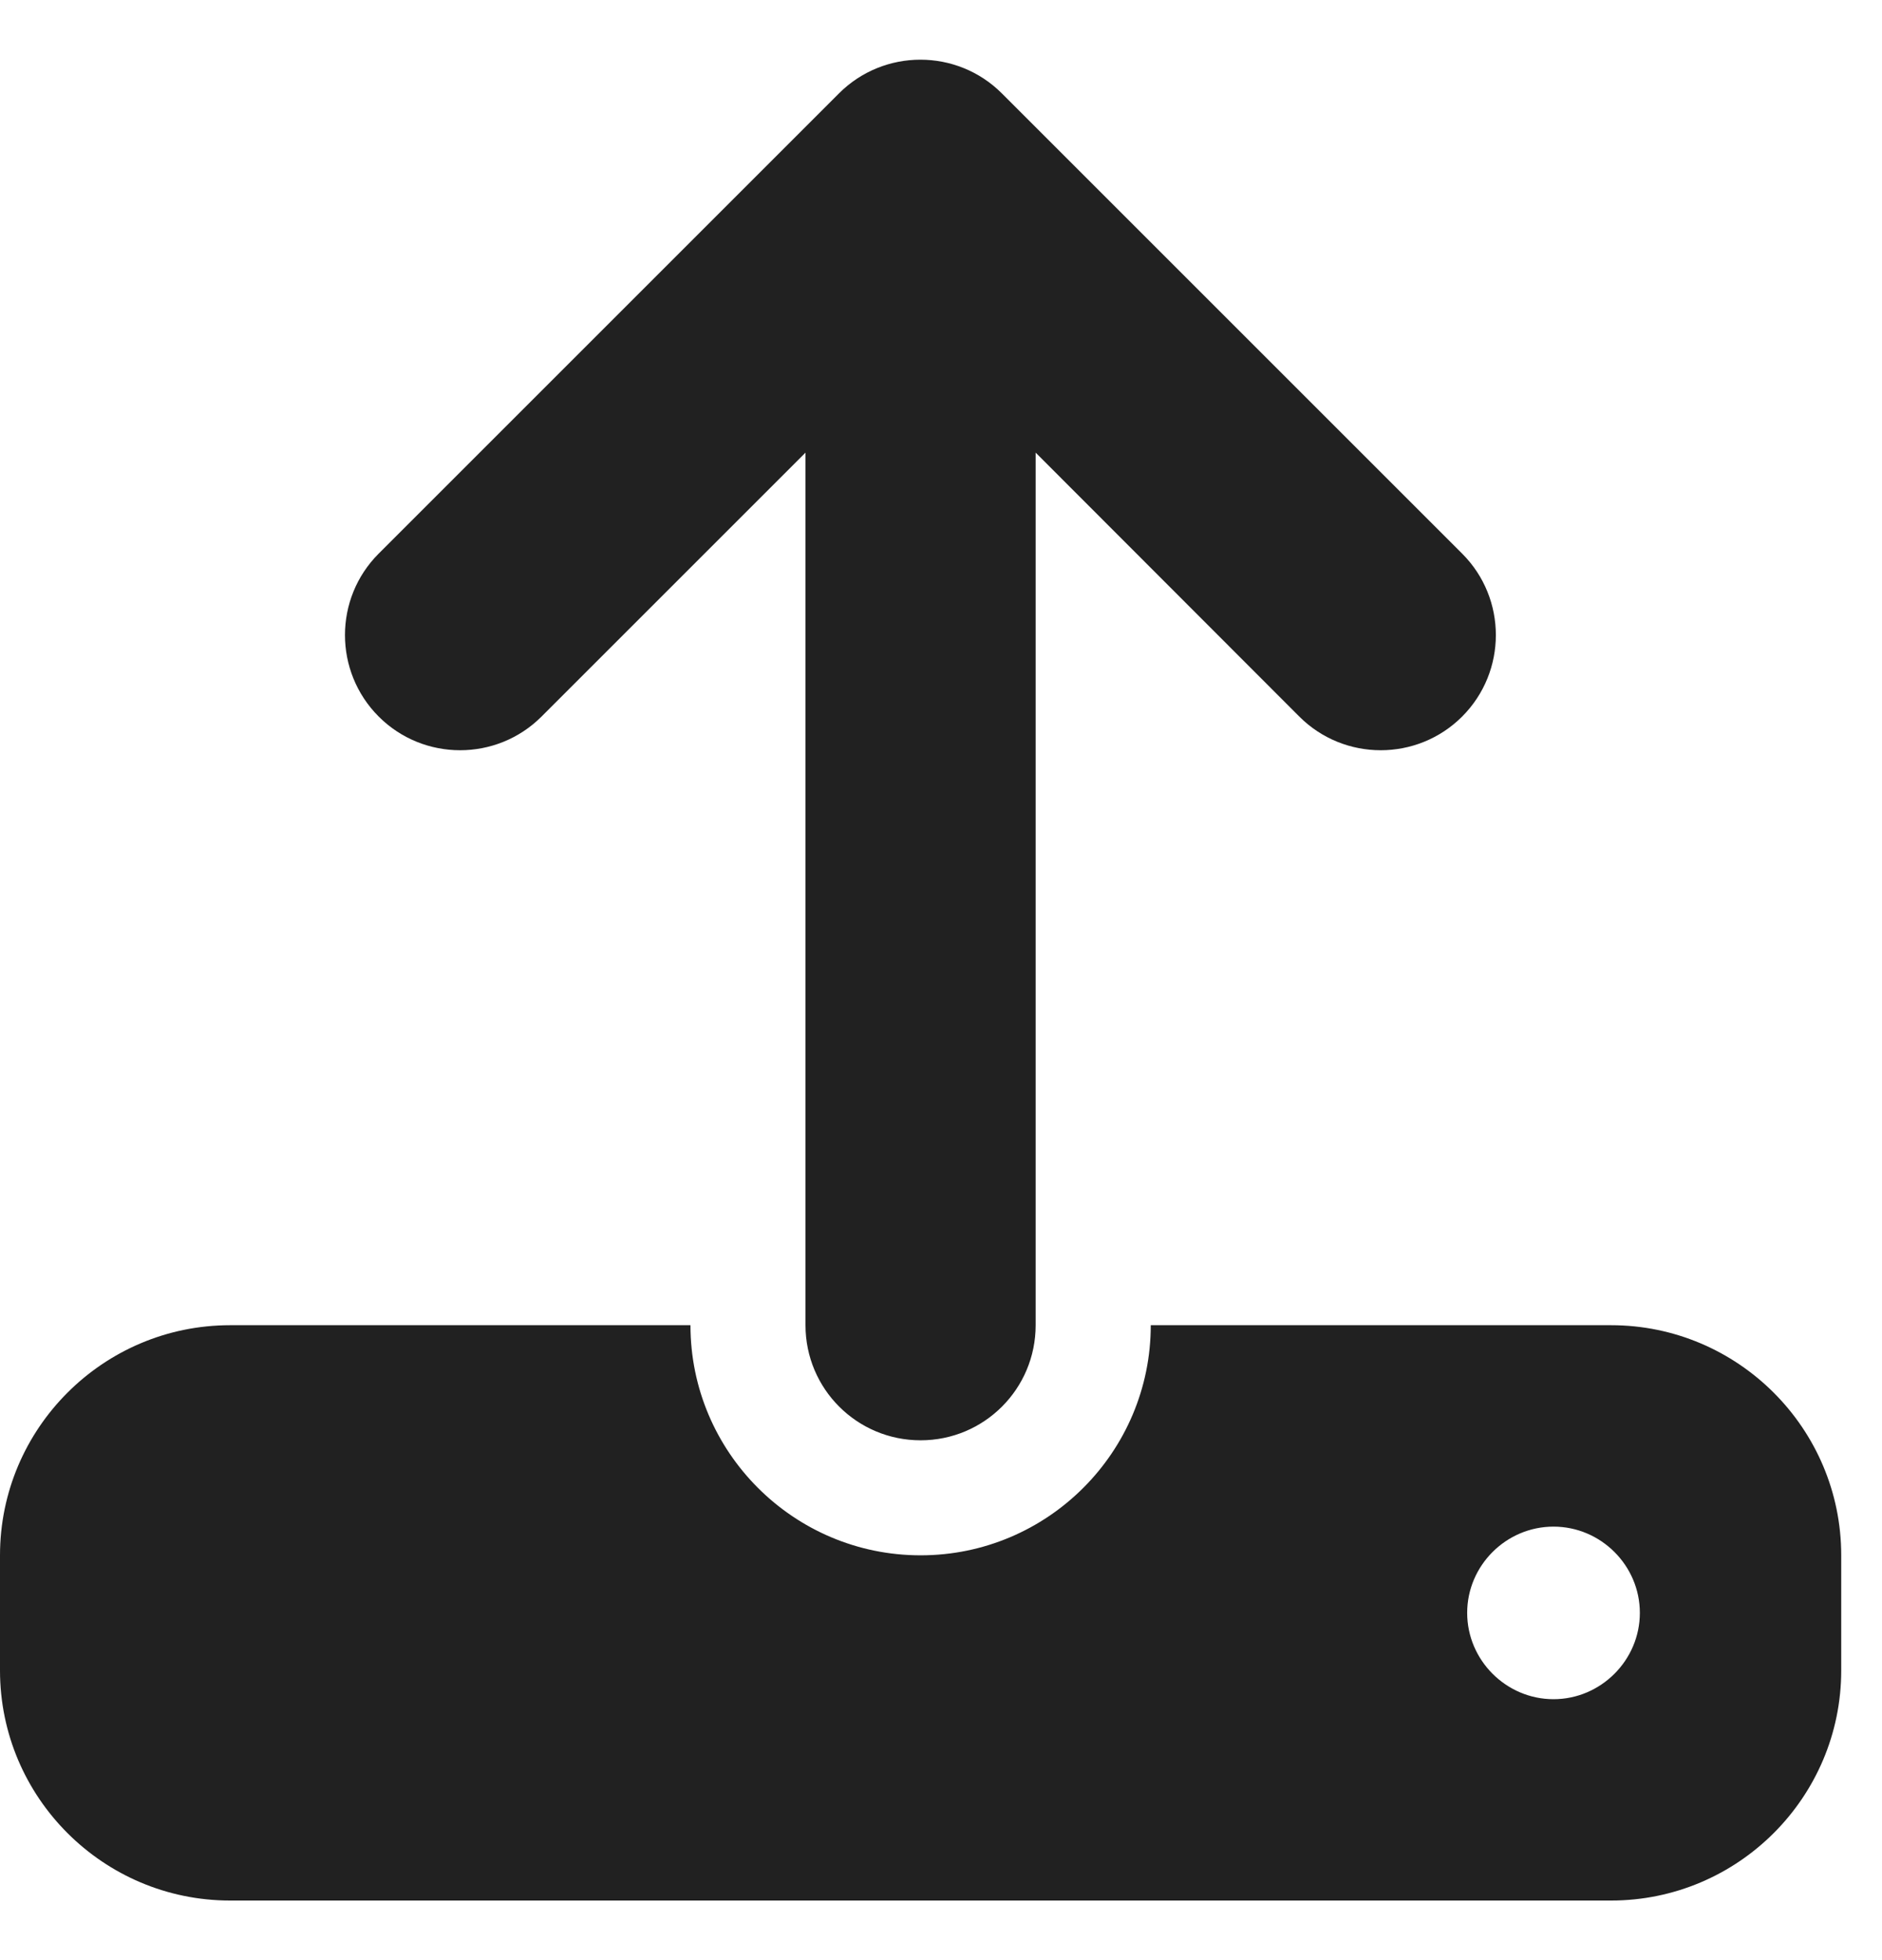 <?xml version="1.0" encoding="UTF-8" standalone="no"?><!DOCTYPE svg PUBLIC "-//W3C//DTD SVG 1.1//EN" "http://www.w3.org/Graphics/SVG/1.1/DTD/svg11.dtd"><svg width="100%" height="100%" viewBox="0 0 24 25" version="1.1" xmlns="http://www.w3.org/2000/svg" xmlns:xlink="http://www.w3.org/1999/xlink" xml:space="preserve" xmlns:serif="http://www.serif.com/" style="fill-rule:evenodd;clip-rule:evenodd;stroke-linejoin:round;stroke-miterlimit:2;"><path d="M13.207,5.773l0,11.129c0,0.812 -0.656,1.468 -1.467,1.468c-0.812,-0 -1.468,-0.656 -1.468,-1.468l0,-11.129l-3.366,3.366c-0.573,0.573 -1.504,0.573 -2.077,-0c-0.573,-0.574 -0.573,-1.505 -0,-2.078l5.87,-5.87c0.573,-0.573 1.504,-0.573 2.077,0l5.87,5.87c0.573,0.573 0.573,1.504 0,2.078c-0.573,0.573 -1.504,0.573 -2.077,-0l-3.362,-3.366Zm-10.272,11.129l5.87,0c-0,1.619 1.316,2.935 2.935,2.935c1.619,0 2.935,-1.316 2.935,-2.935l5.87,0c1.618,0 2.935,1.317 2.935,2.935l-0,1.468c-0,1.619 -1.317,2.935 -2.935,2.935l-17.61,-0c-1.619,-0 -2.935,-1.316 -2.935,-2.935l0,-1.468c0,-1.618 1.316,-2.935 2.935,-2.935Zm16.876,4.77c0.604,-0 1.101,-0.497 1.101,-1.101c-0,-0.604 -0.497,-1.1 -1.101,-1.1c-0.604,-0 -1.101,0.496 -1.101,1.1c0,0.604 0.497,1.101 1.101,1.101Z" style="fill:#212121;fill-rule:nonzero;"/></svg>